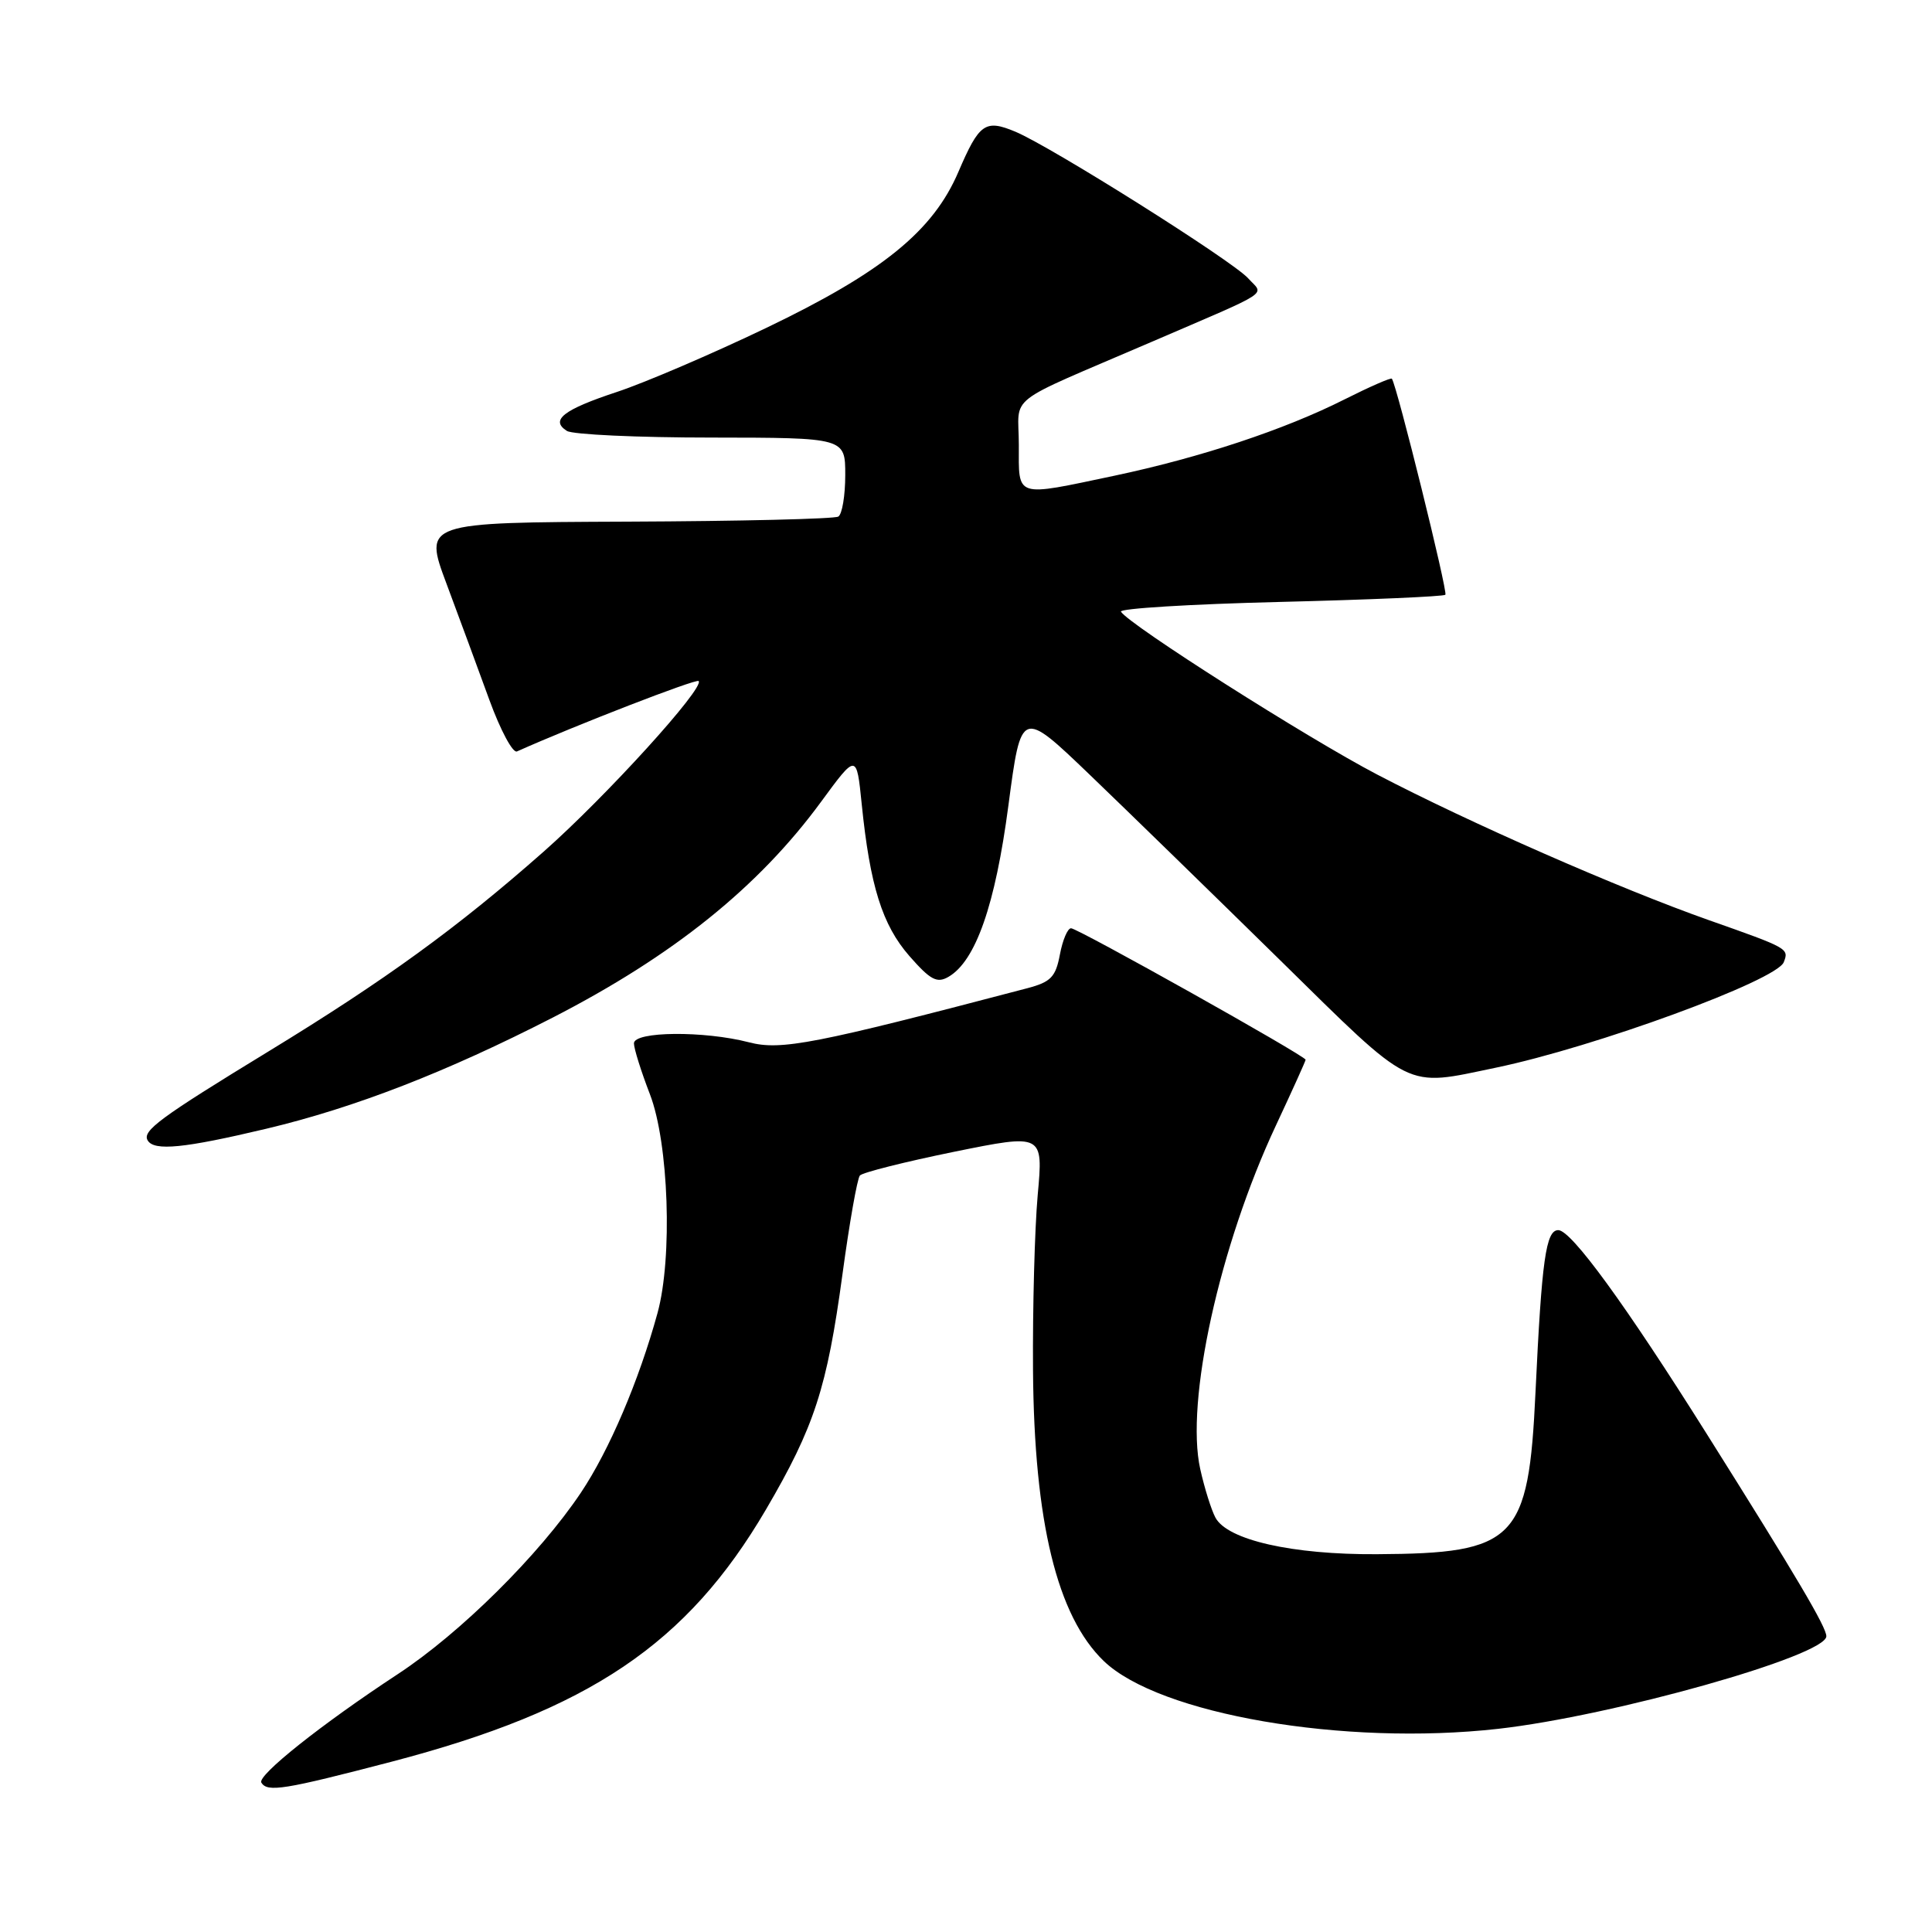 <?xml version="1.0" encoding="UTF-8" standalone="no"?>
<!DOCTYPE svg PUBLIC "-//W3C//DTD SVG 1.1//EN" "http://www.w3.org/Graphics/SVG/1.1/DTD/svg11.dtd" >
<svg xmlns="http://www.w3.org/2000/svg" xmlns:xlink="http://www.w3.org/1999/xlink" version="1.1" viewBox="0 0 256 256">
 <g >
 <path fill="currentColor"
d=" M 51.87 233.44 C 78.10 226.58 91.04 217.86 101.50 200.01 C 107.91 189.06 109.58 183.94 111.63 168.86 C 112.55 162.06 113.59 156.17 113.94 155.76 C 114.29 155.36 119.90 153.95 126.41 152.62 C 138.24 150.22 138.24 150.22 137.50 158.36 C 137.10 162.84 136.82 173.29 136.88 181.58 C 137.03 201.67 140.07 214.14 146.26 220.10 C 153.61 227.16 178.09 231.37 198.50 229.08 C 213.70 227.37 242.00 219.39 242.00 216.81 C 242.00 215.60 238.09 208.98 226.19 190.06 C 215.37 172.84 208.20 163.00 206.48 163.00 C 204.84 163.00 204.29 166.89 203.46 184.50 C 202.54 204.13 200.86 205.84 182.43 205.94 C 171.23 206.01 162.64 204.06 161.05 201.09 C 160.51 200.08 159.60 197.19 159.04 194.67 C 157.04 185.74 161.59 165.08 169.07 149.12 C 171.23 144.50 173.00 140.59 173.00 140.42 C 173.00 139.92 142.81 123.00 141.92 123.00 C 141.46 123.00 140.80 124.57 140.44 126.49 C 139.88 129.46 139.24 130.12 136.14 130.94 C 107.90 138.36 103.50 139.22 99.24 138.11 C 93.30 136.57 84.00 136.65 84.00 138.25 C 84.00 138.94 84.95 141.97 86.12 145.00 C 88.61 151.46 89.14 166.66 87.12 174.00 C 84.66 182.96 80.72 192.19 76.97 197.79 C 71.44 206.04 61.01 216.38 52.71 221.83 C 42.61 228.46 34.05 235.27 34.63 236.21 C 35.44 237.51 37.62 237.16 51.87 233.44 Z  M 35.26 149.57 C 47.03 146.77 59.15 142.06 73.25 134.83 C 89.22 126.62 100.51 117.54 108.79 106.25 C 113.50 99.83 113.50 99.83 114.18 106.53 C 115.28 117.38 116.90 122.56 120.50 126.68 C 123.28 129.85 124.15 130.32 125.67 129.44 C 129.28 127.36 131.88 119.92 133.62 106.72 C 135.31 93.94 135.31 93.94 144.41 102.67 C 149.41 107.47 160.74 118.51 169.59 127.20 C 187.42 144.72 186.00 144.01 198.18 141.48 C 211.33 138.75 235.44 129.91 236.36 127.49 C 237.06 125.69 236.98 125.64 226.45 121.93 C 214.58 117.74 194.67 109.00 182.50 102.64 C 173.23 97.80 149.60 82.78 148.53 81.05 C 148.27 80.63 157.75 80.05 169.58 79.76 C 181.42 79.47 191.29 79.04 191.52 78.81 C 191.87 78.46 185.10 51.10 184.43 50.18 C 184.31 50.01 181.48 51.25 178.14 52.93 C 170.21 56.93 159.08 60.62 147.69 63.03 C 134.35 65.84 135.00 66.05 135.00 58.94 C 135.00 52.10 132.76 53.84 152.50 45.34 C 168.87 38.29 167.49 39.20 165.38 36.87 C 163.26 34.53 139.29 19.44 134.54 17.45 C 130.54 15.78 129.75 16.34 126.99 22.78 C 123.63 30.62 116.92 36.07 101.53 43.45 C 94.36 46.89 85.47 50.70 81.76 51.93 C 74.64 54.28 72.86 55.67 75.12 57.10 C 75.88 57.58 84.49 57.98 94.25 57.98 C 112.00 58.00 112.00 58.00 112.00 62.94 C 112.00 65.66 111.59 68.14 111.08 68.45 C 110.58 68.76 98.01 69.06 83.15 69.12 C 56.13 69.23 56.13 69.23 59.17 77.36 C 60.84 81.84 63.40 88.77 64.85 92.76 C 66.31 96.76 67.95 99.82 68.50 99.57 C 76.21 96.12 92.24 89.91 92.57 90.24 C 93.43 91.10 80.25 105.60 72.02 112.86 C 60.62 122.92 51.04 129.88 35.59 139.31 C 21.12 148.14 18.79 149.86 19.58 151.13 C 20.45 152.54 24.40 152.15 35.26 149.57 Z "/>
</g>
</svg>